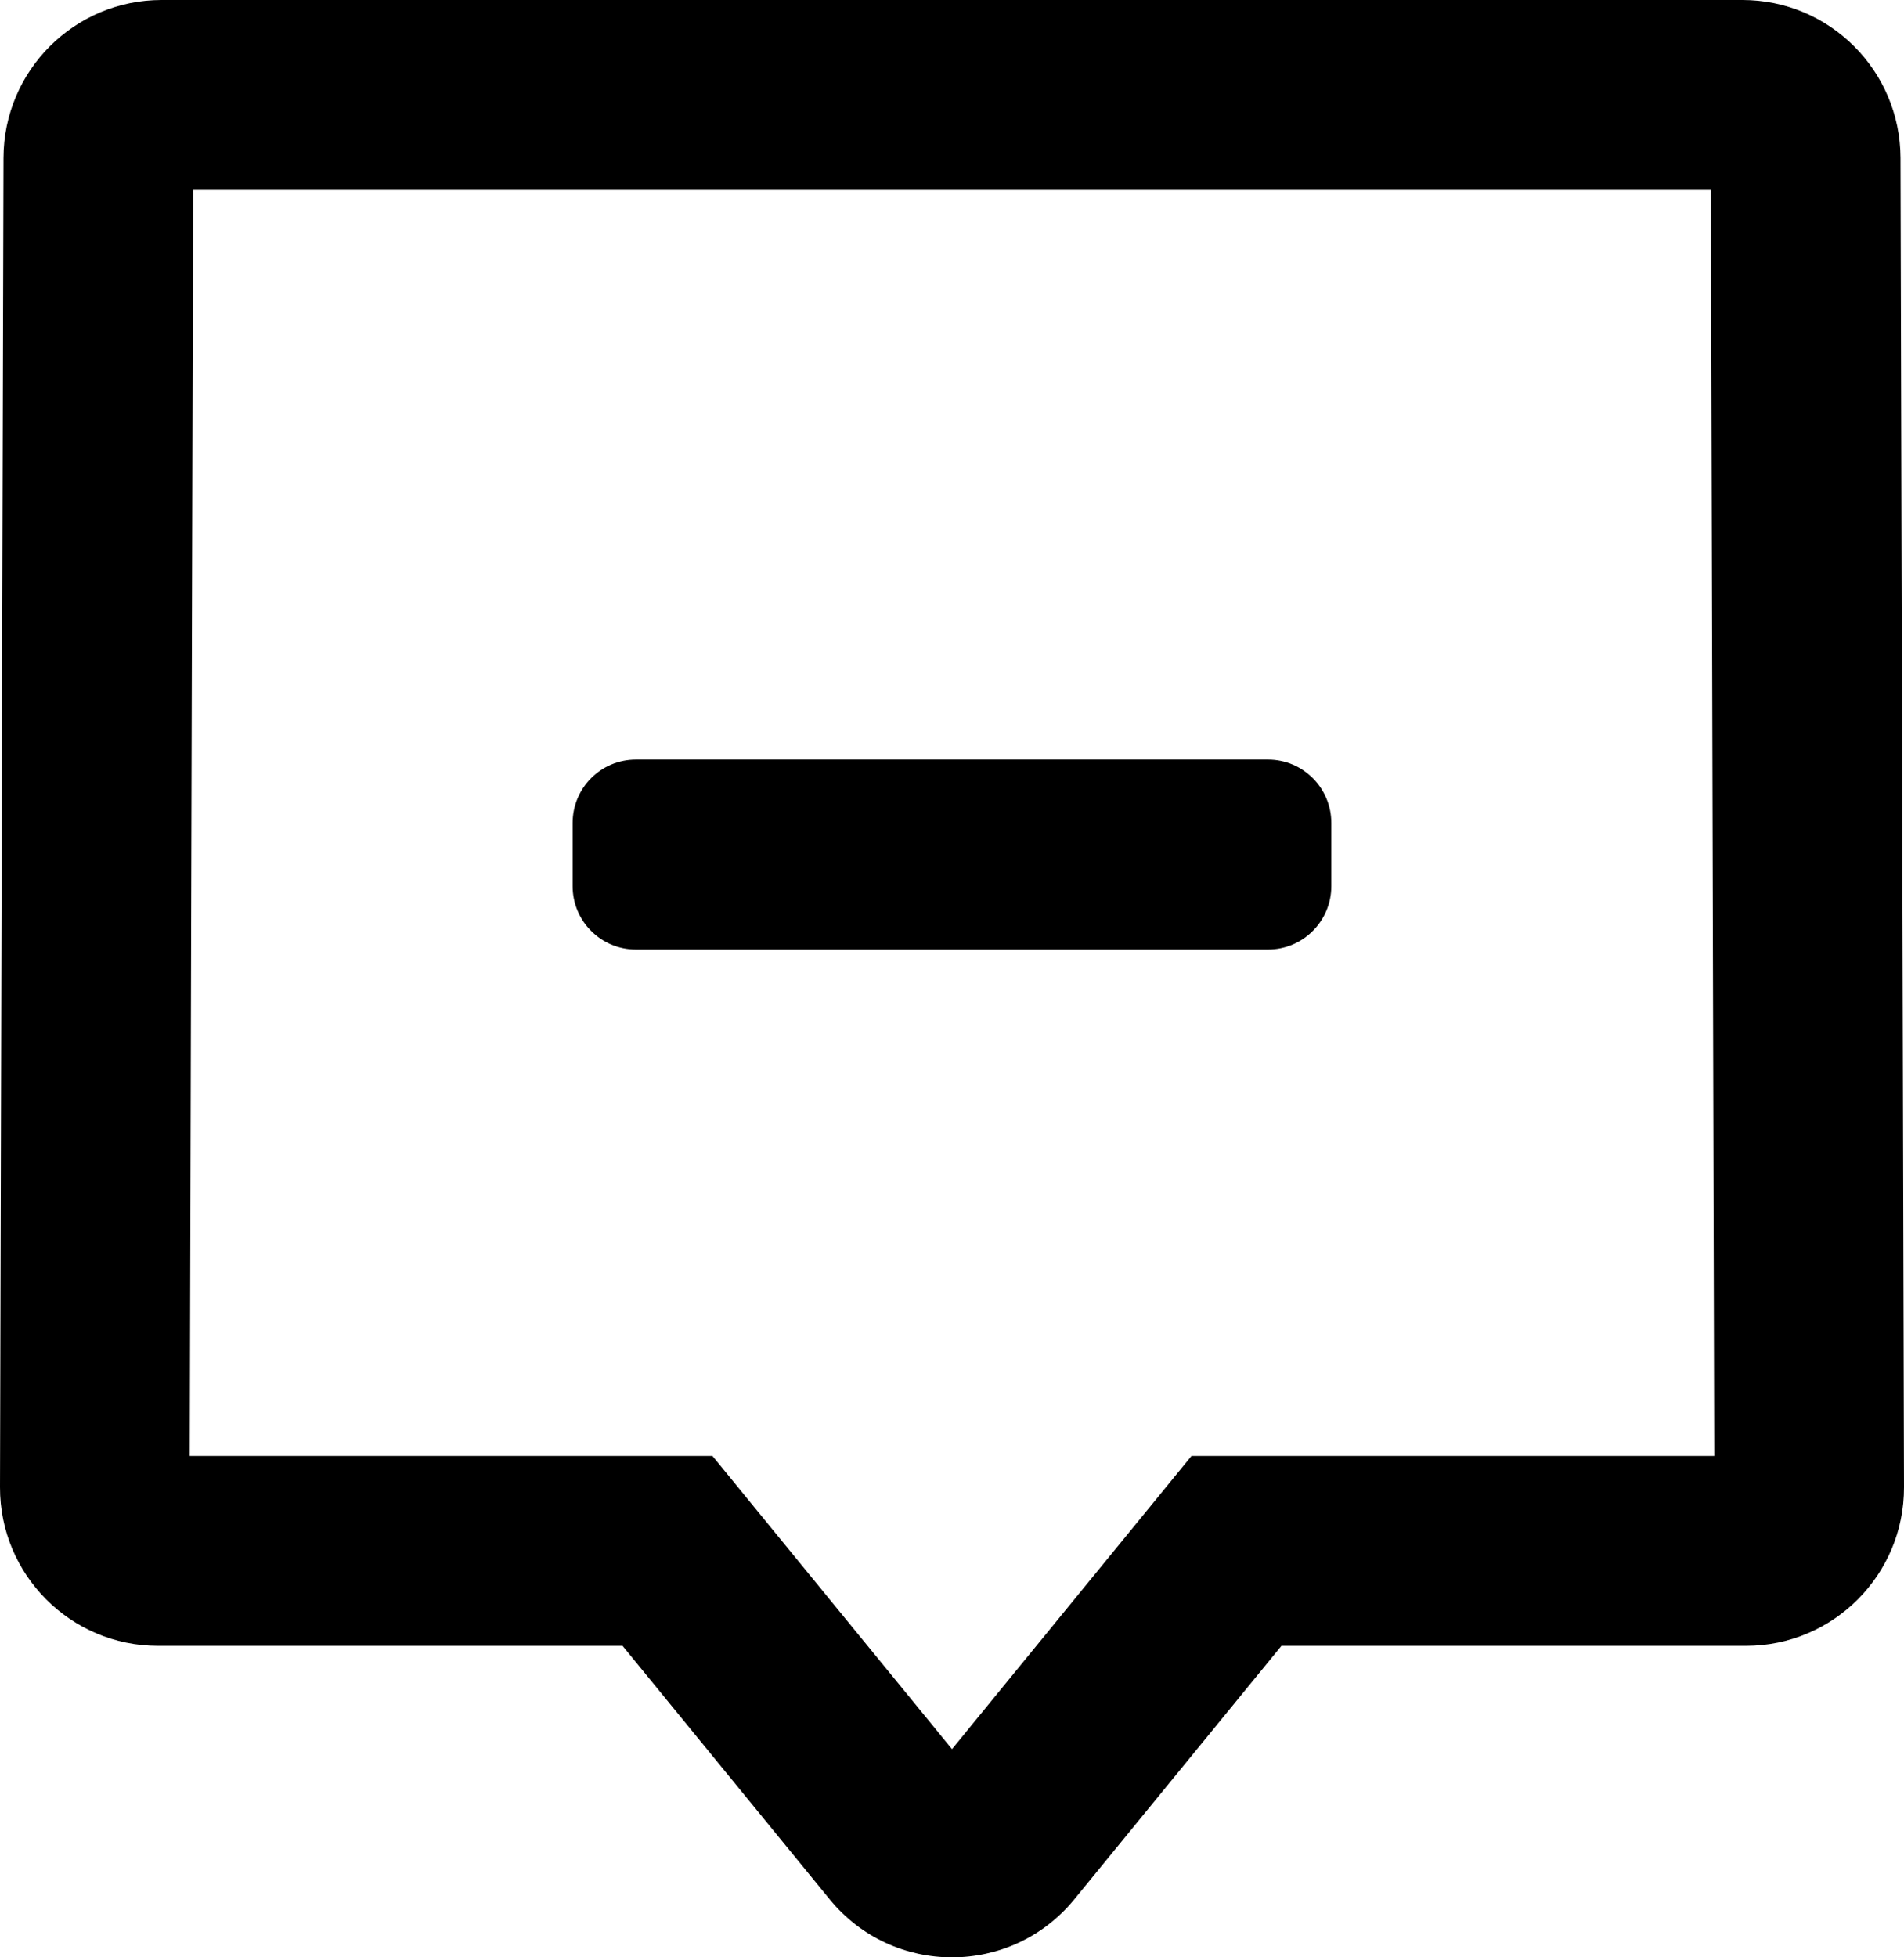 <svg width="36" height="37" viewBox="0 0 36 37" fill="none" xmlns="http://www.w3.org/2000/svg">
<path fill-rule="evenodd" clip-rule="evenodd" d="M32.412 27.522H22.529L18 33.064L13.47 27.522H3.588L3.651 3.59H32.349L32.412 27.522ZM33.012 31.112H24.229L20.313 35.903C19.117 37.366 16.883 37.366 15.687 35.903L11.771 31.112H2.988C1.335 31.112 -0.004 29.768 1.06016e-05 28.112L0.066 2.984C0.07 1.335 1.407 0 3.055 0H32.945C34.592 0 35.929 1.335 35.934 2.984L36 28.112C36.005 29.767 34.665 31.112 33.012 31.112ZM12.023 14.359C11.362 14.359 10.827 14.895 10.827 15.556V16.752C10.827 17.413 11.362 17.949 12.023 17.949H23.976C24.636 17.949 25.172 17.413 25.172 16.752V15.556C25.172 14.895 24.636 14.359 23.976 14.359H12.023Z" fill="black"/>
</svg>
